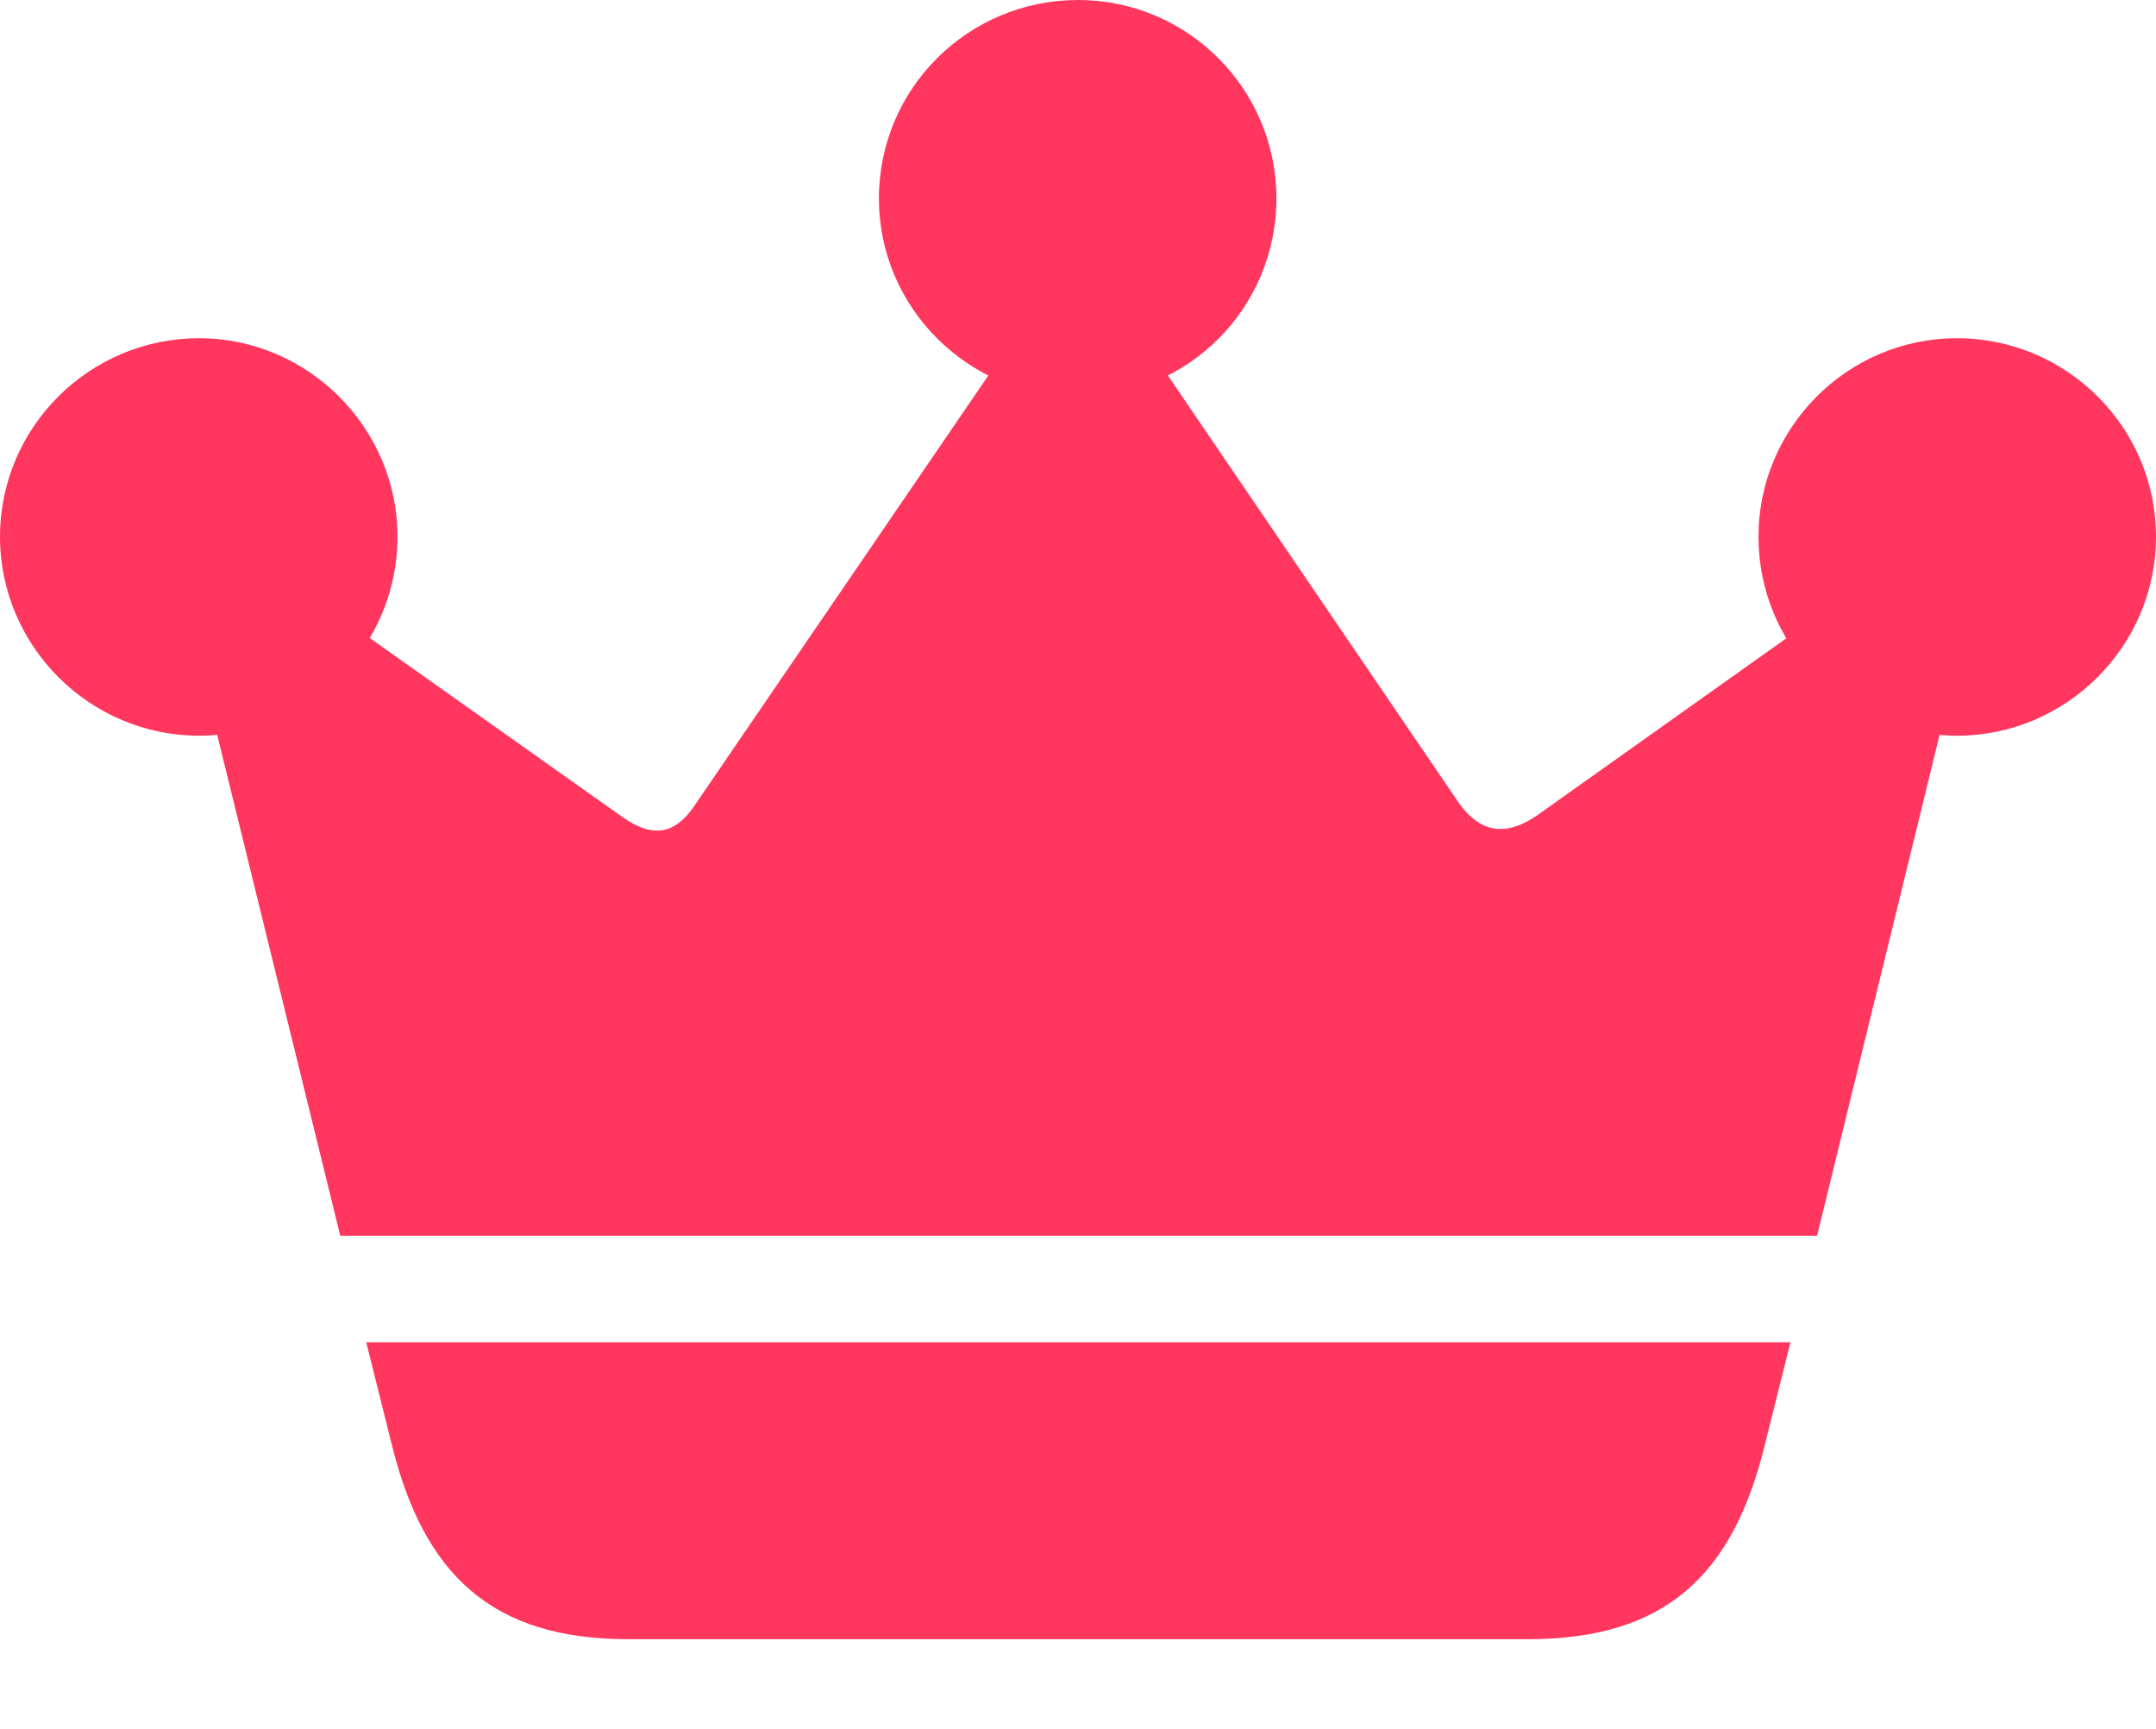 <?xml version="1.0" encoding="UTF-8"?>
<!--Generator: Apple Native CoreSVG 326-->
<!DOCTYPE svg
PUBLIC "-//W3C//DTD SVG 1.1//EN"
       "http://www.w3.org/Graphics/SVG/1.1/DTD/svg11.dtd">
<svg version="1.1" xmlns="http://www.w3.org/2000/svg" xmlns:xlink="http://www.w3.org/1999/xlink" viewBox="0 0 379.453 304.336">
 <g>
  <rect height="304.336" opacity="0" width="379.453" x="0" y="0"/>
  <path d="M64.453 236.25L68.906 254.062C74.531 277.148 86.602 288.516 110.508 288.516L268.945 288.516C292.969 288.516 305.039 277.383 310.664 254.062L315.117 236.25ZM59.883 217.5L319.805 217.5L347.344 104.883L335.273 97.5L270.469 143.555C264.609 147.539 260.273 146.25 256.758 141.328L194.297 49.57L185.391 49.336L121.992 142.148C118.828 146.602 115.078 147.656 109.688 143.906L45.352 98.32L31.758 103.008ZM35.039 129.492C54.258 129.492 69.961 113.789 69.961 94.453C69.961 75.352 54.258 59.531 35.039 59.531C15.703 59.531 0 75.234 0 94.453C0 113.789 15.82 129.492 35.039 129.492ZM189.727 69.844C209.062 69.844 224.648 54.258 224.648 34.922C224.648 15.703 209.062 0 189.727 0C170.391 0 154.688 15.586 154.688 34.922C154.688 54.258 170.508 69.844 189.727 69.844ZM344.414 129.492C363.633 129.492 379.453 113.789 379.453 94.453C379.453 75.234 363.75 59.531 344.414 59.531C325.078 59.531 309.492 75.352 309.492 94.453C309.492 113.789 325.078 129.492 344.414 129.492Z" fill="#ff375f"/>
 </g>
</svg>
